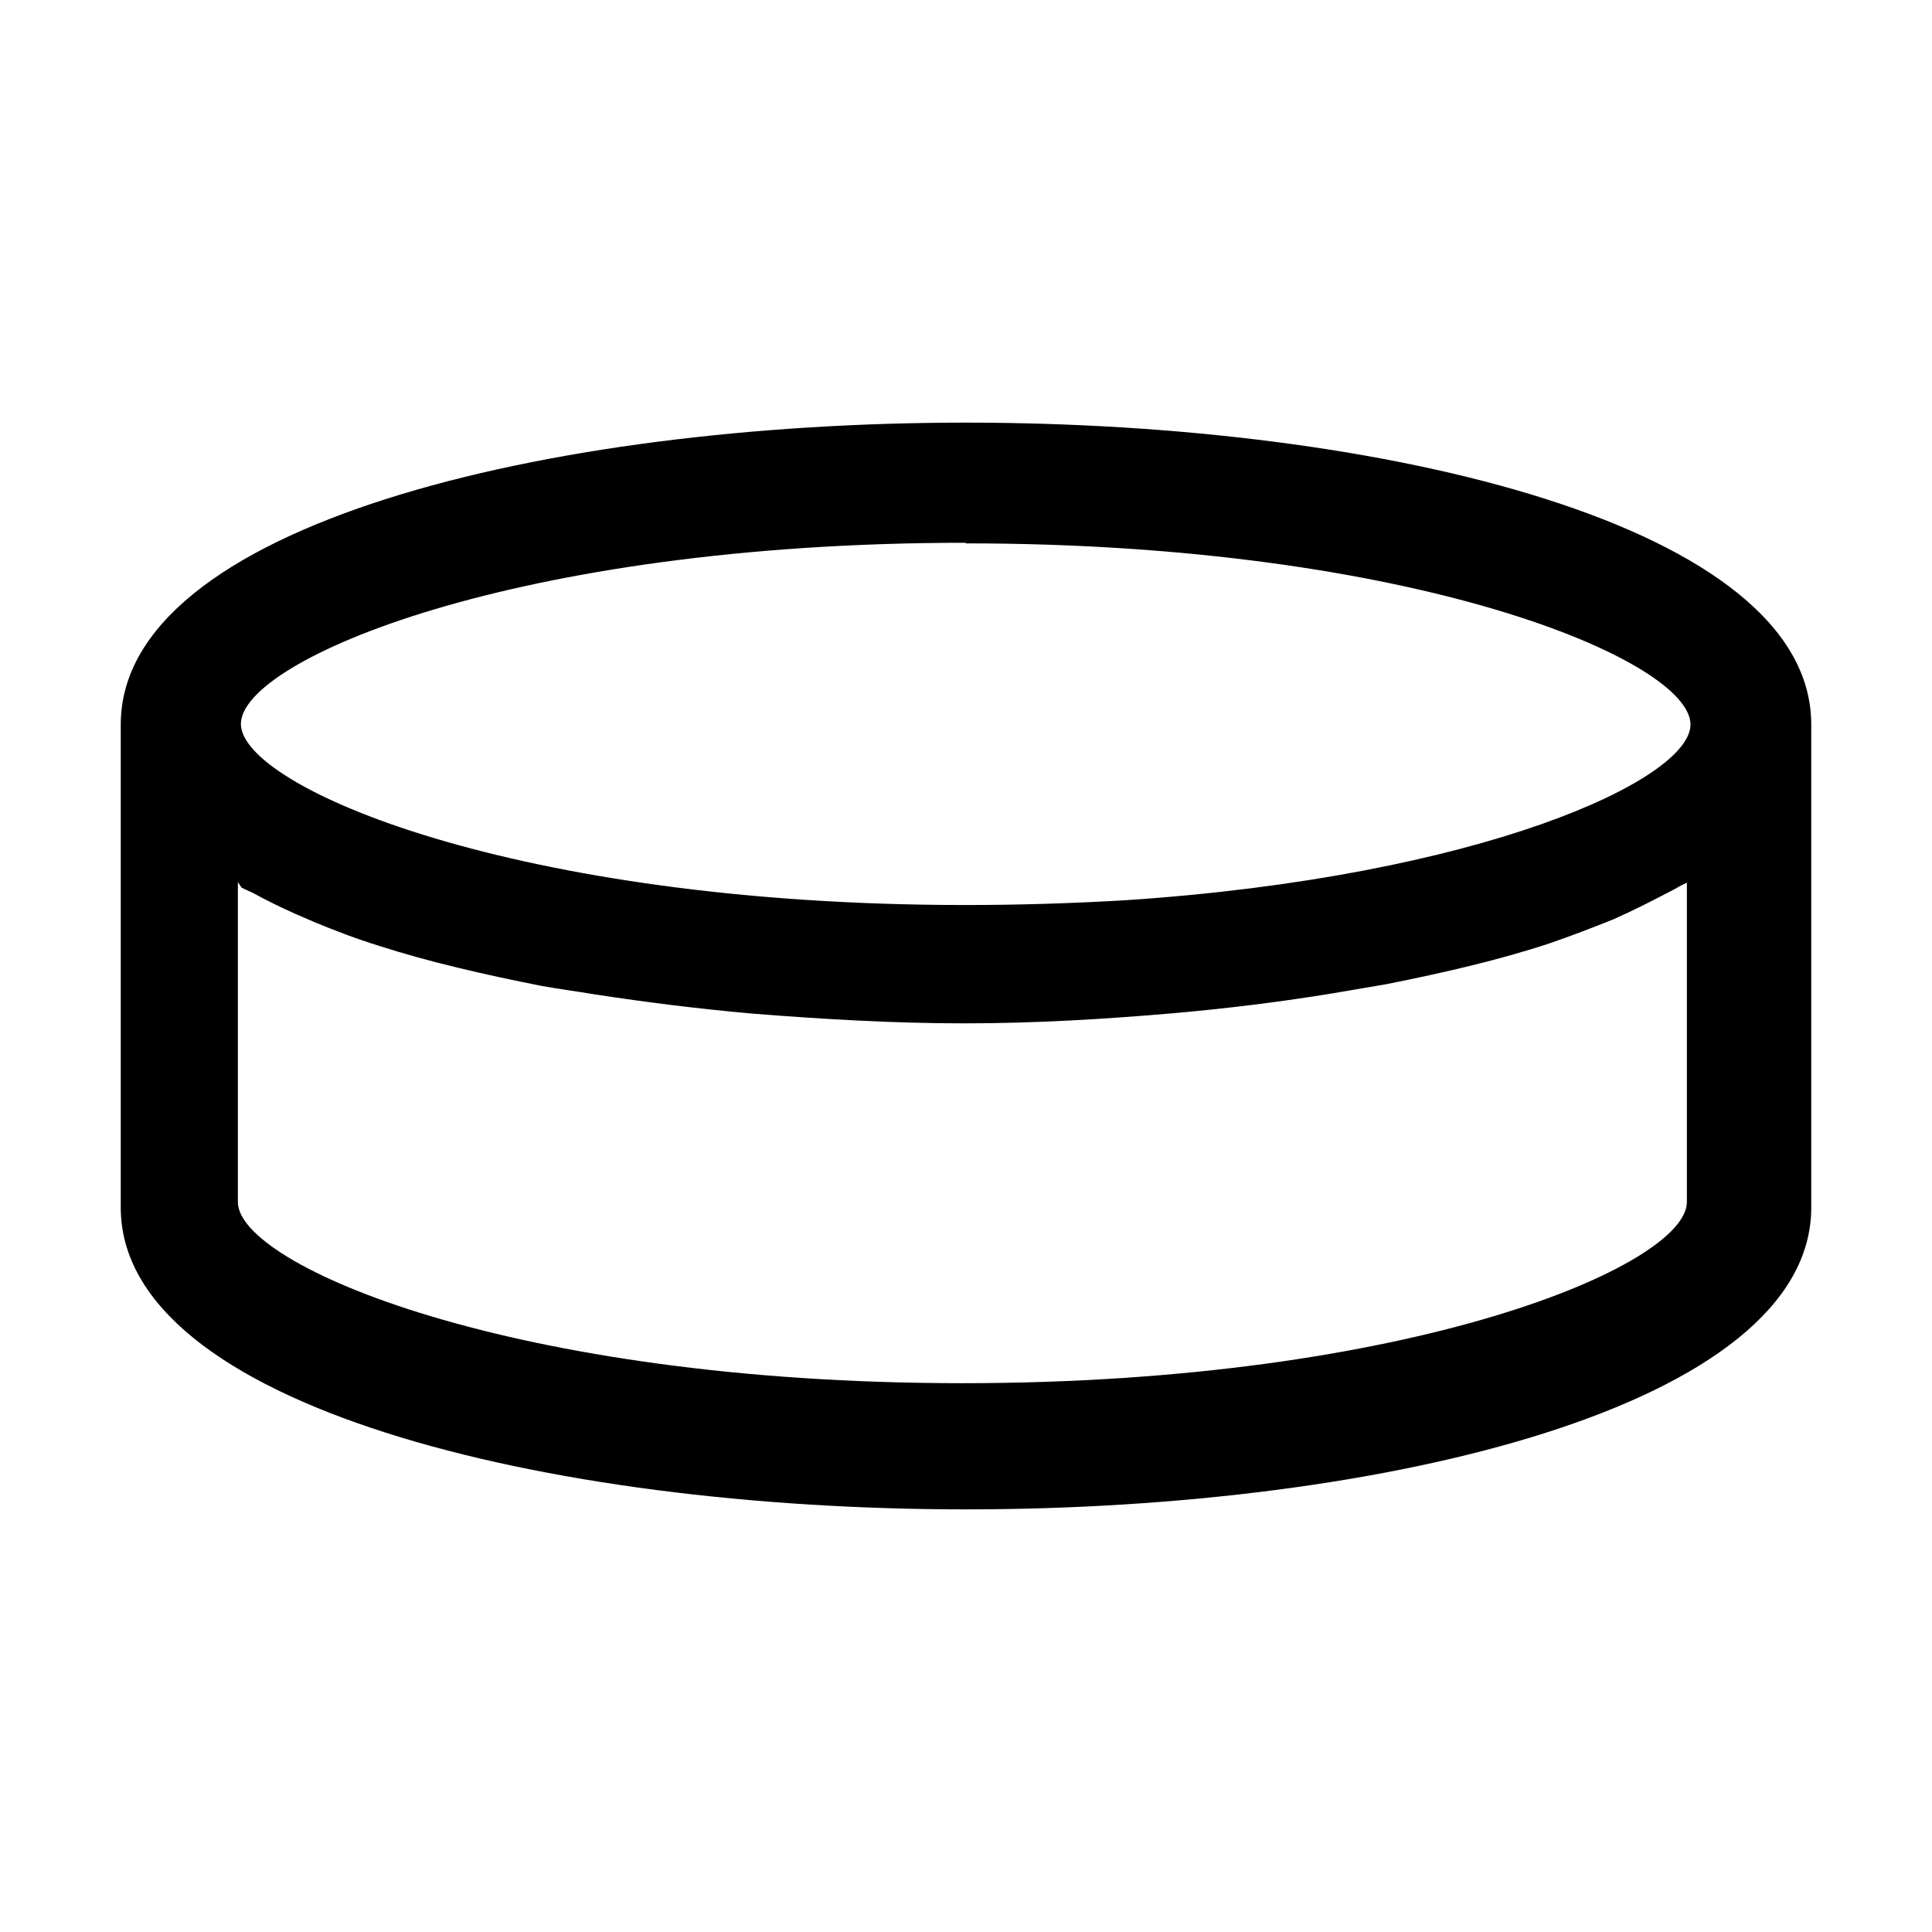 <svg viewBox="0 0 32 32" xmlns="http://www.w3.org/2000/svg"><path d="M16 7C9.04 7 2 8.71 2 12v8c0 3.28 7.04 5 14 5 6.95 0 14-1.72 14-5v-8c0-3.29-7.05-5-14-5Zm0 2c7.44 0 12 1.94 12 3 0 .92-3.49 2.52-9.35 2.91 -.84.05-1.73.08-2.66.08 -7.45 0-12-1.95-12-3 0-1.06 4.55-3 12-3ZM4 14.7c.05.03.13.06.19.09 .22.12.46.24.71.35 .09.04.19.08.3.13 .34.14.7.28 1.09.4 .81.26 1.72.47 2.68.66 .28.05.58.09.88.14 .85.13 1.72.24 2.63.32 1.14.09 2.31.16 3.49.16 1.17 0 2.34-.07 3.49-.17 .9-.08 1.78-.19 2.63-.33 .29-.05.59-.1.88-.15 .95-.19 1.86-.4 2.68-.67 .38-.13.74-.27 1.09-.41 .1-.05.2-.09.3-.14 .25-.12.48-.24.71-.36 .06-.04.13-.07.19-.1v5.29c0 1.05-4.56 3-12 3 -7.45 0-12-1.95-12-3v-5.3Z"/></svg>